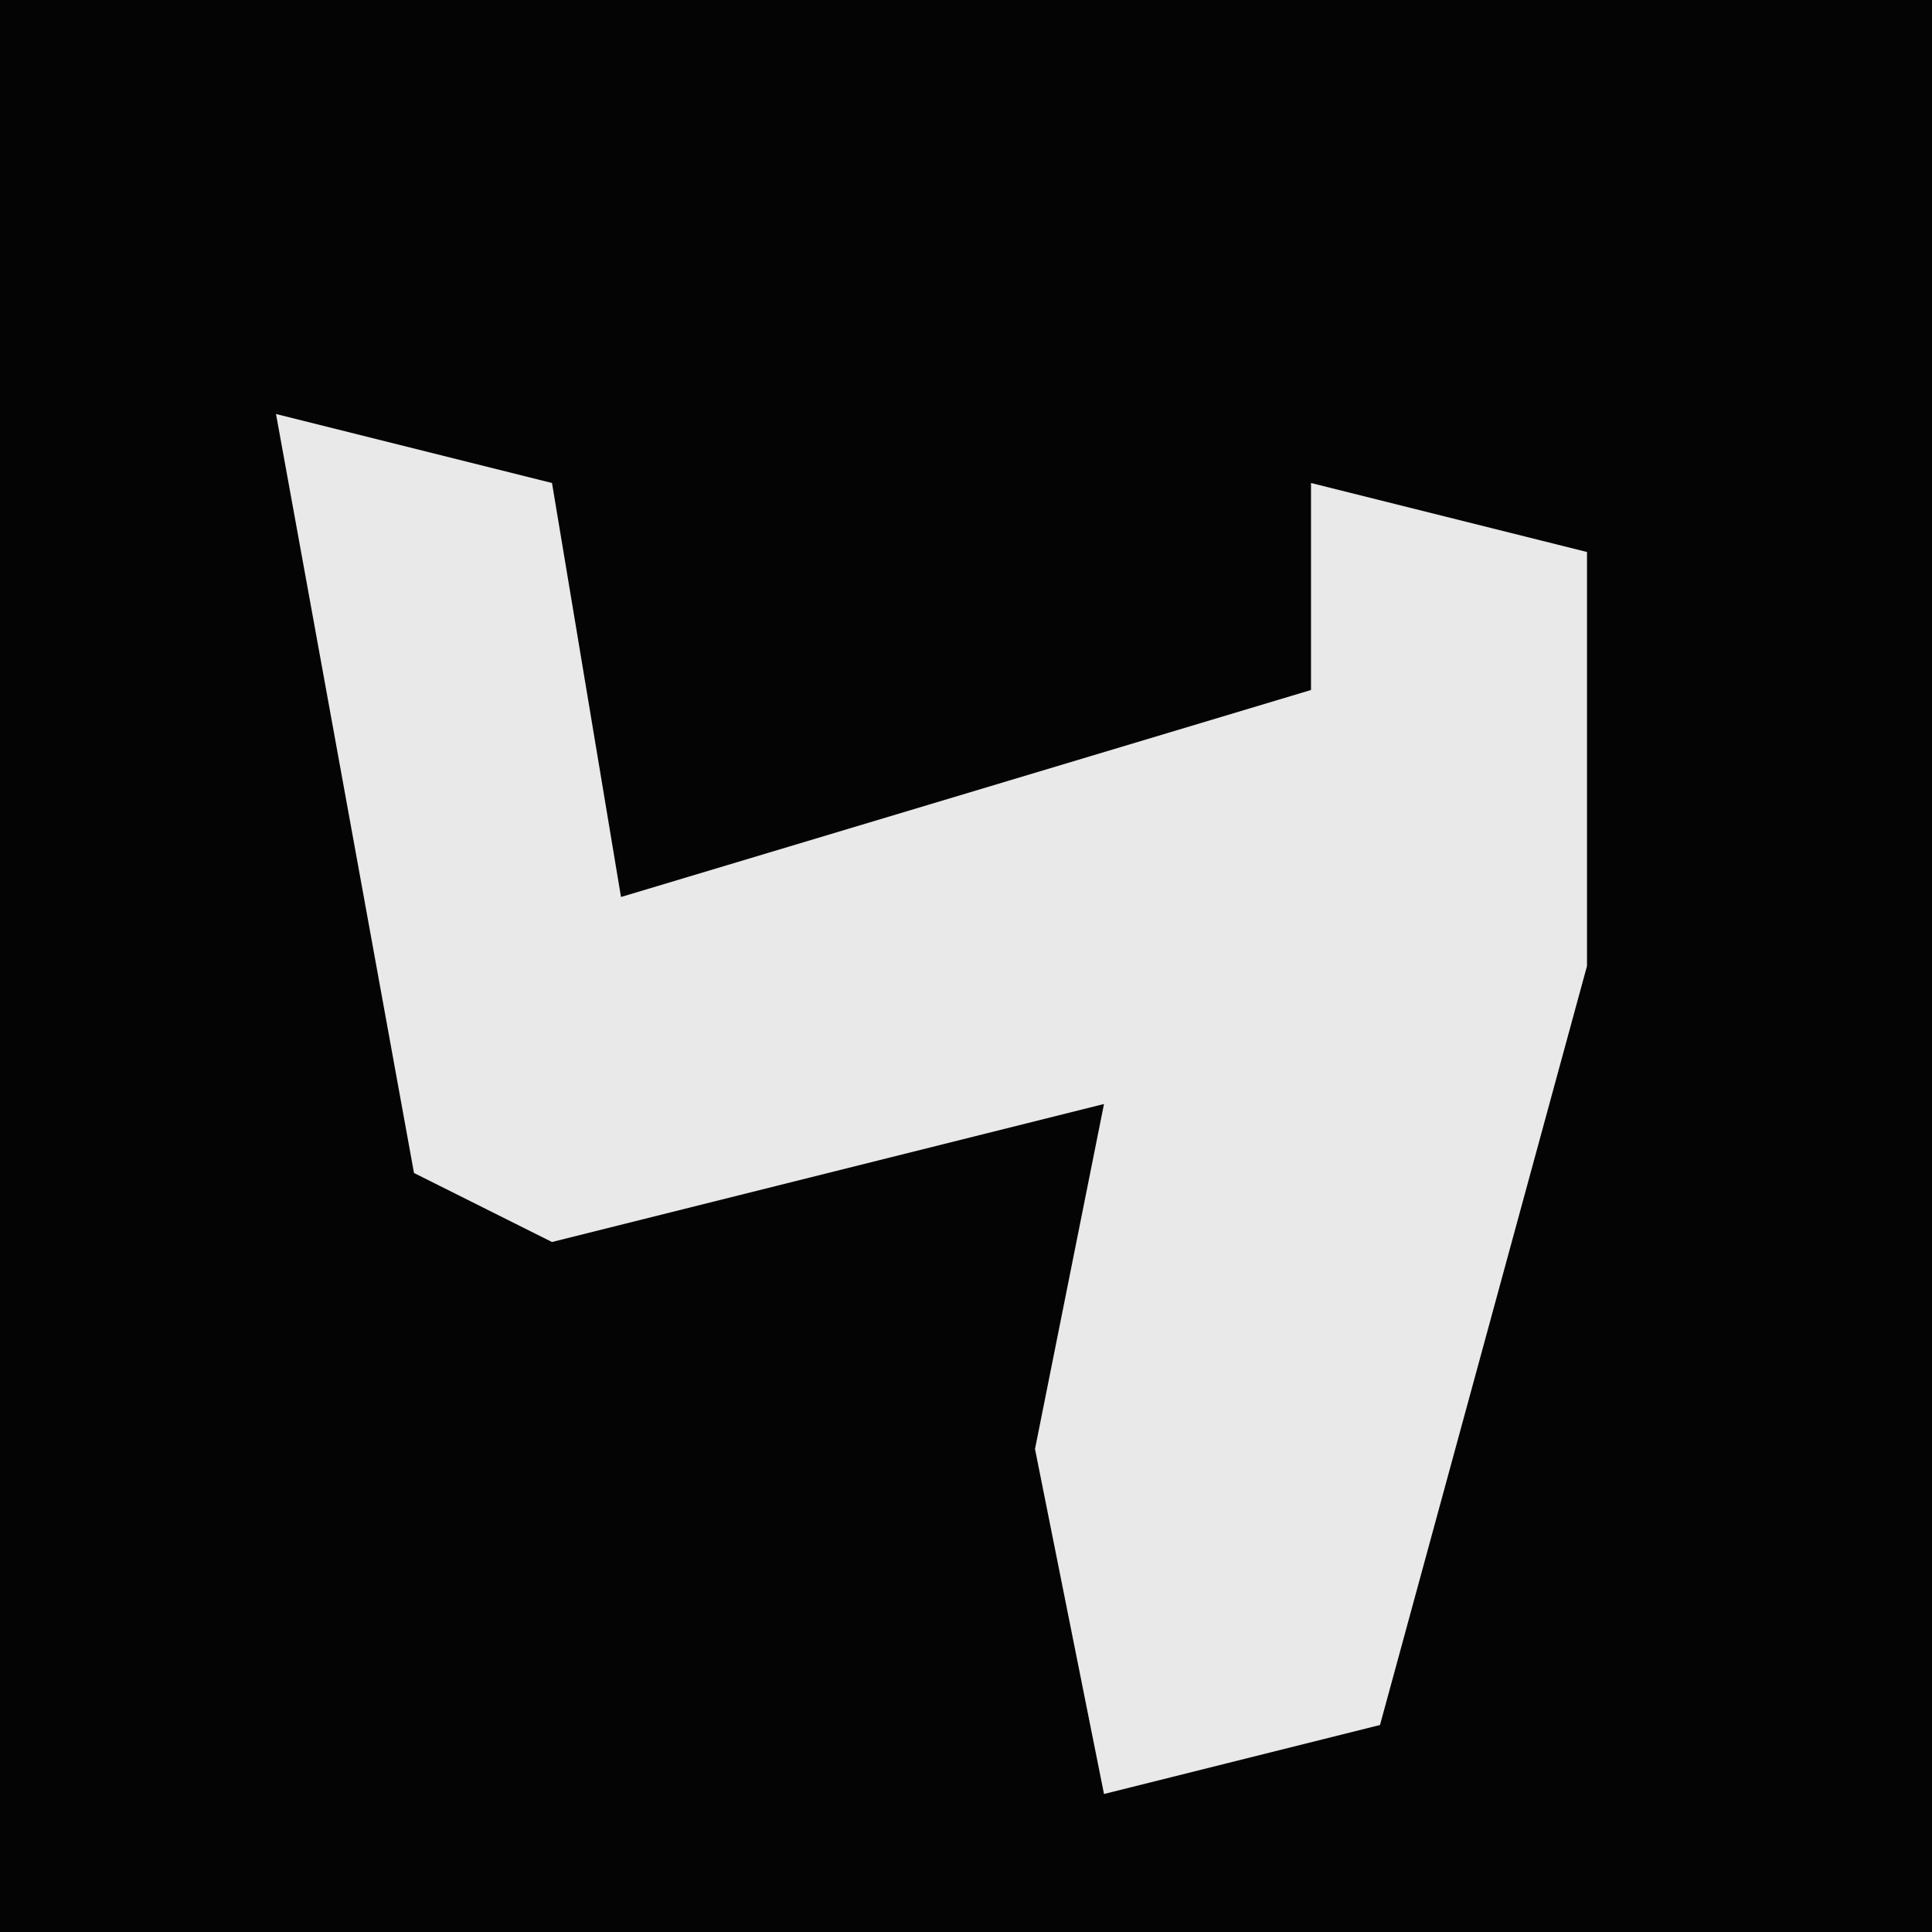 <?xml version="1.0" encoding="UTF-8"?>
<svg version="1.1" xmlns="http://www.w3.org/2000/svg" width="28" height="28">
<path d="M0,0 L28,0 L28,28 L0,28 Z " fill="#040404" transform="translate(0,0)"/>
<path d="M0,0 L4,1 L5,7 L15,4 L15,1 L19,2 L19,8 L16,19 L12,20 L11,15 L12,10 L4,12 L2,11 Z " fill="#E9E9E9" transform="translate(4,6)"/>
</svg>
